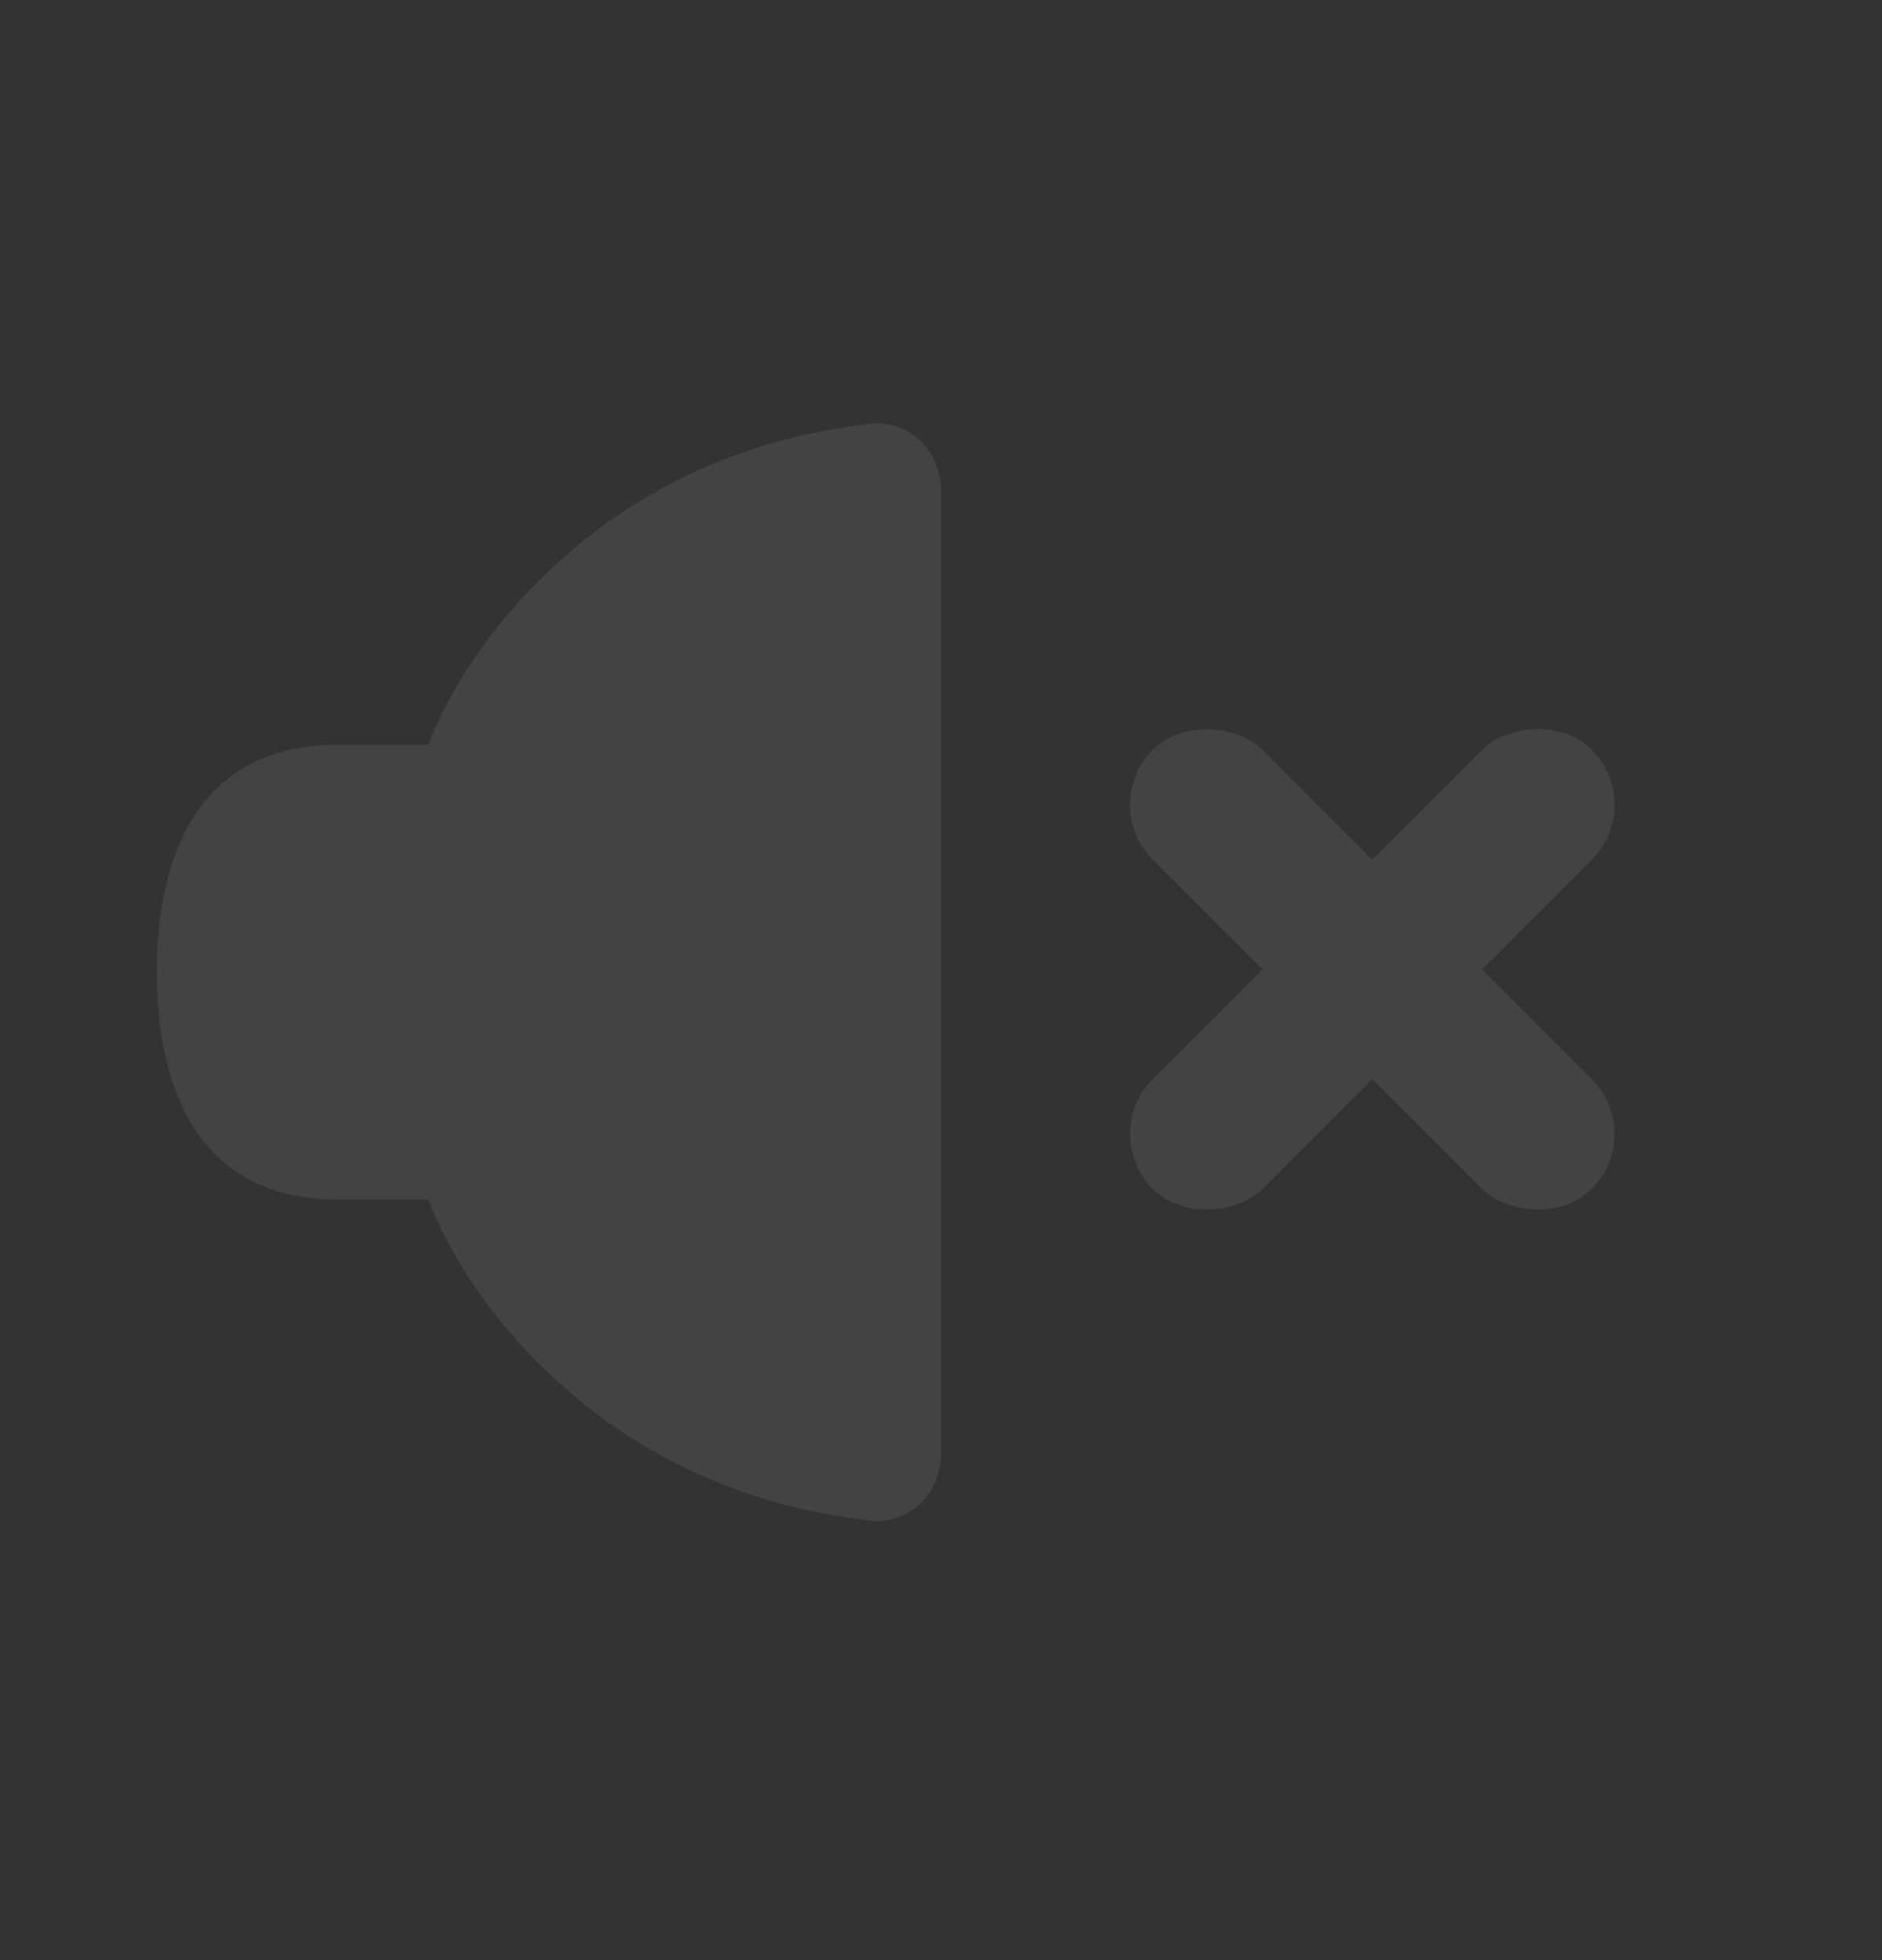 <svg width="24" height="25" viewBox="0 0 24 25" fill="none" xmlns="http://www.w3.org/2000/svg">
<rect x="0" y="0" width="24" height="25" fill="#333333" stroke="none"/>
<g id="Frame 186" opacity="0.1">
<path id="Union" fill-rule="evenodd" clip-rule="evenodd" d="M12 6.256V12.399V18.542C12 19.039 11.595 19.448 11.101 19.394C7.694 19.02 5.935 16.573 5.462 15.299H4.308C2.154 15.299 2 13.228 2 12.399C2 11.571 2.154 9.499 4.308 9.499H5.462C5.935 8.226 7.694 5.779 11.101 5.405C11.595 5.351 12 5.759 12 6.256Z" fill="white" fill-opacity="0.8"/>
<g id="Group 5928">
<rect id="Rectangle 3540" width="1.98" height="7.92" rx="0.99" transform="matrix(0.707 -0.707 0.707 0.707 14 10.264)" fill="#D9D9D9"/>
<rect id="Rectangle 3541" width="1.98" height="7.92" rx="0.99" transform="matrix(-0.707 -0.707 -0.707 0.707 21 10.264)" fill="#D9D9D9"/>
</g>
</g>
</svg>
